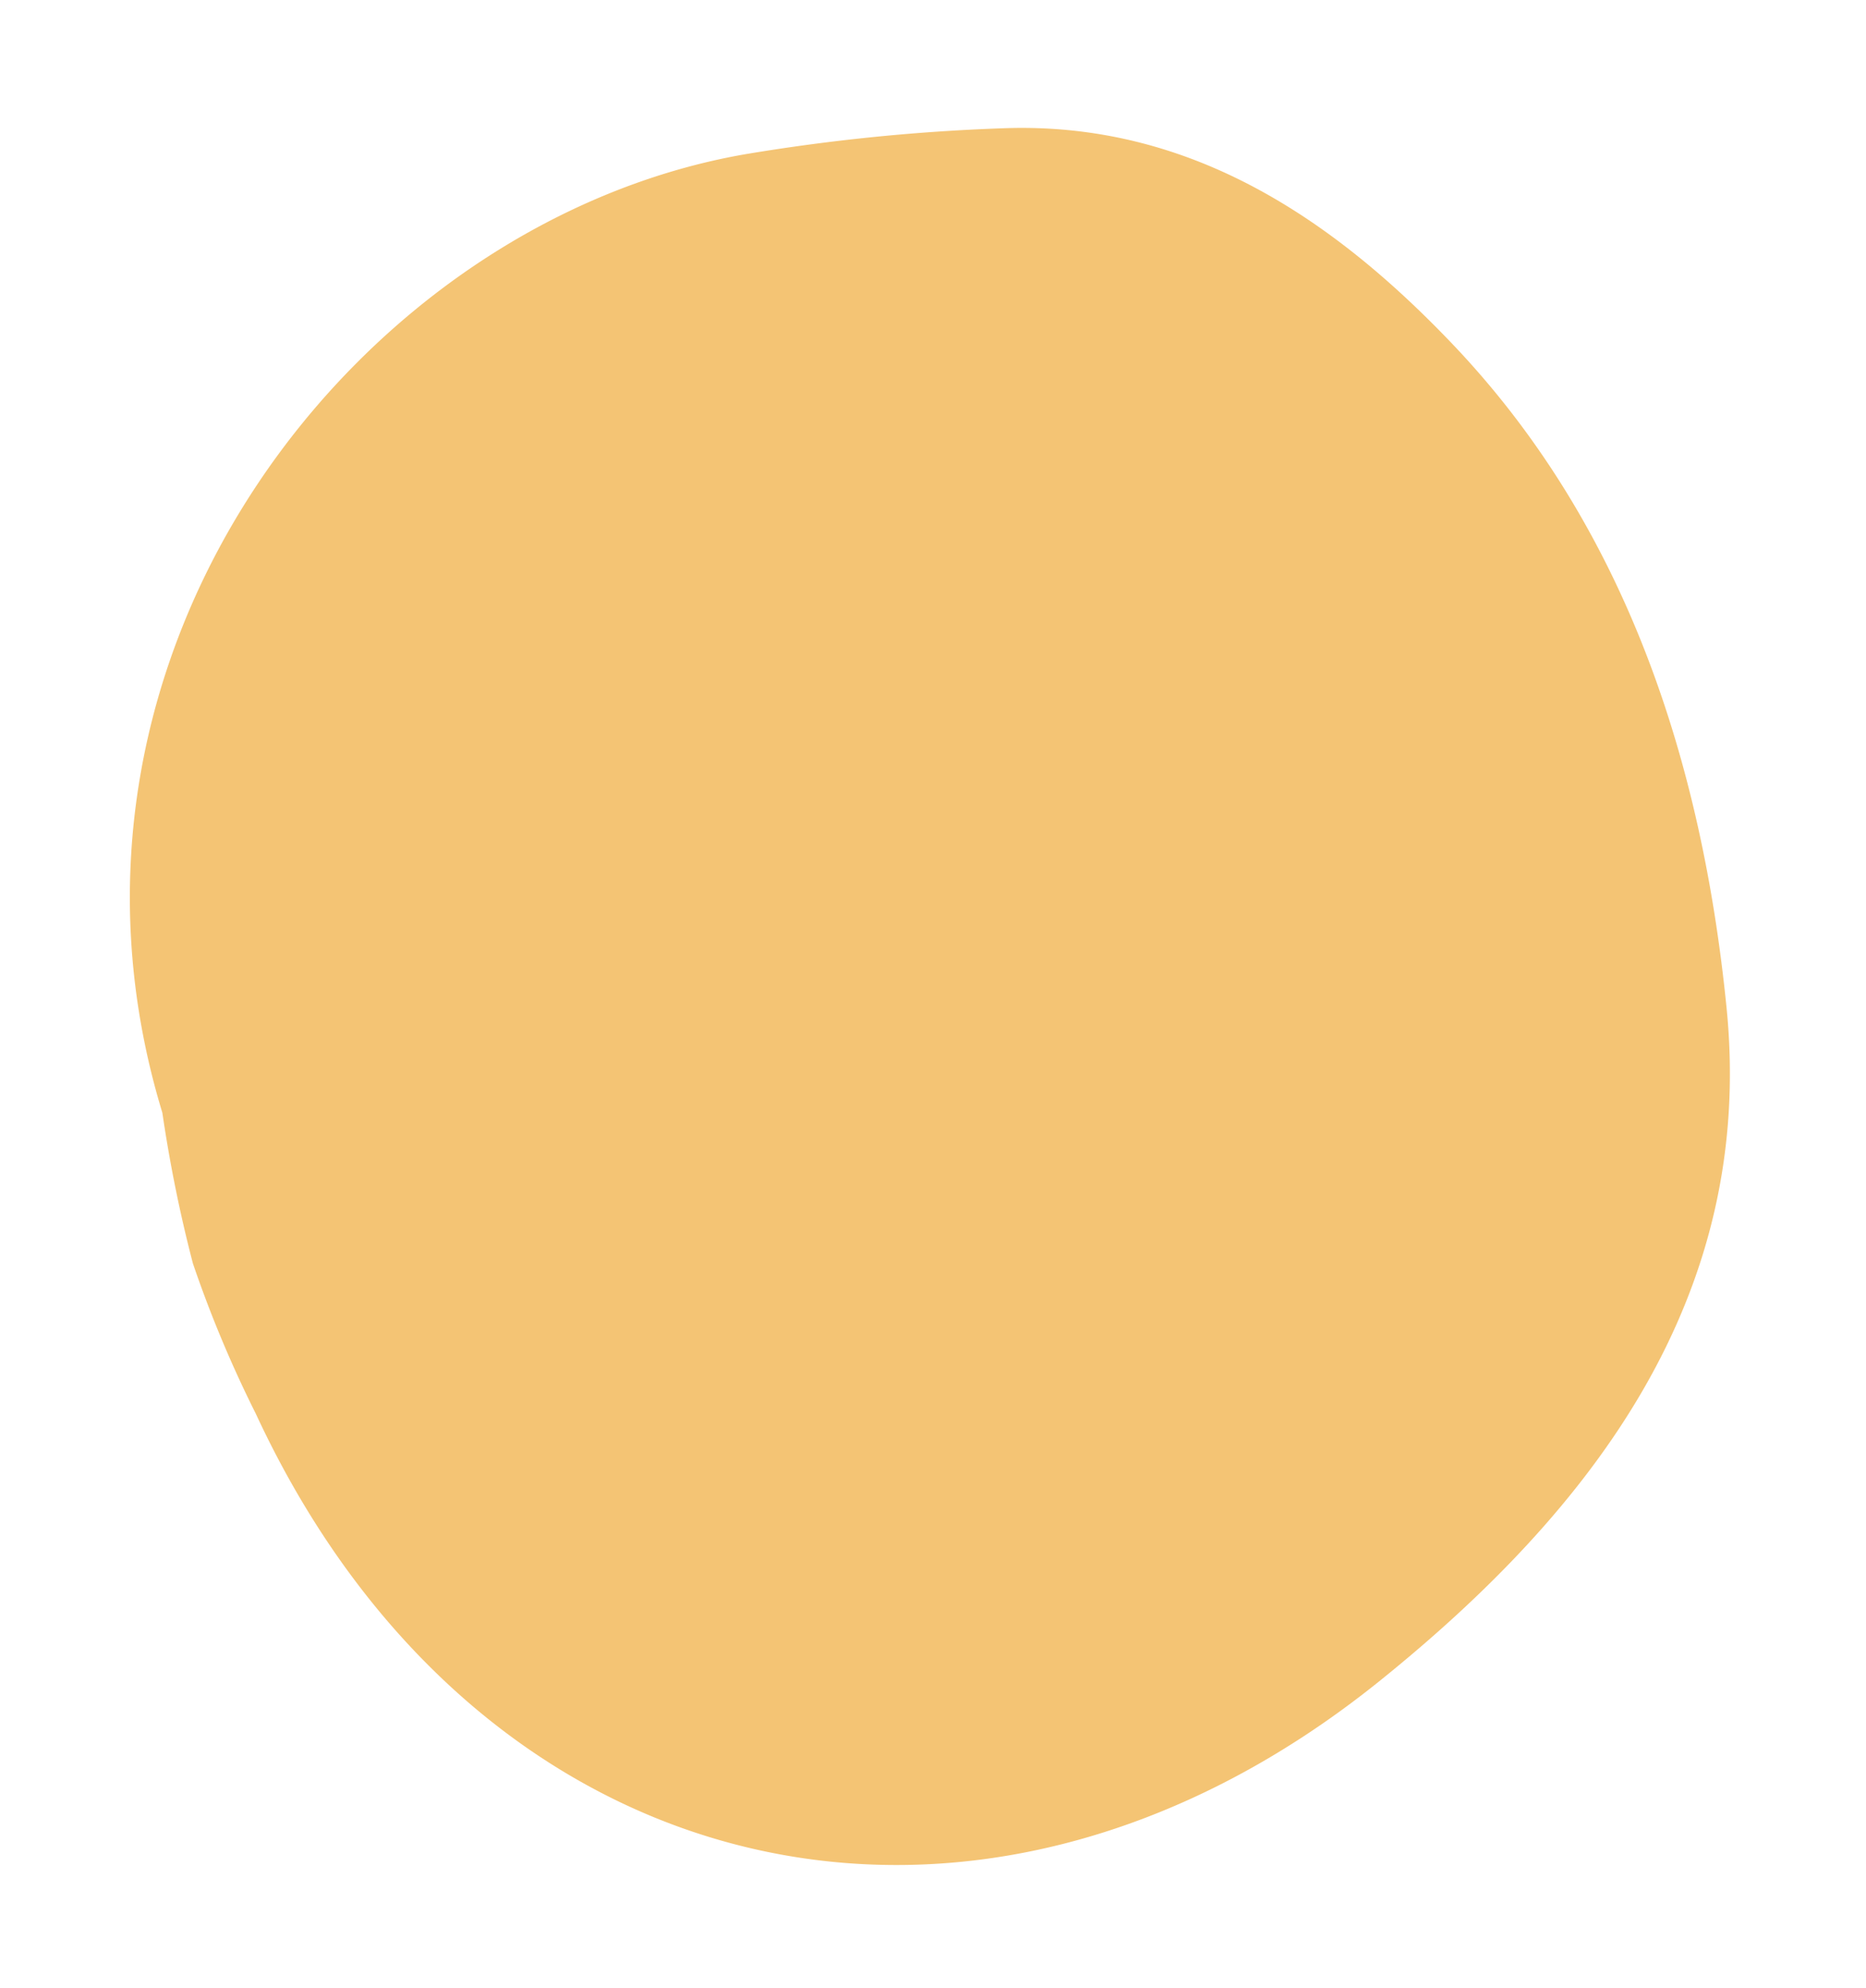 <svg xmlns="http://www.w3.org/2000/svg" width="116.496" height="124.087" viewBox="0 0 116.496 124.087">
  <path id="Trazado_30" data-name="Trazado 30" d="M475.7-4174.93c-29.971,3.123-52.31-22.767-51.786-47.184a123.084,123.084,0,0,1,1.469-15.994c1.772-11.551,9.477-19.215,18.608-25.055,13.307-8.511,28.728-10.282,43.9-8.879,18.068,1.669,29.152,14.167,37.142,29.308,15.175,28.753,1.856,57.849-29.786,65.664a74.741,74.741,0,0,1-9.953,2.063A87.6,87.6,0,0,1,475.7-4174.93Z" transform="translate(-4178.857 399.111) rotate(79)" fill="#f4c474"/>
</svg>
